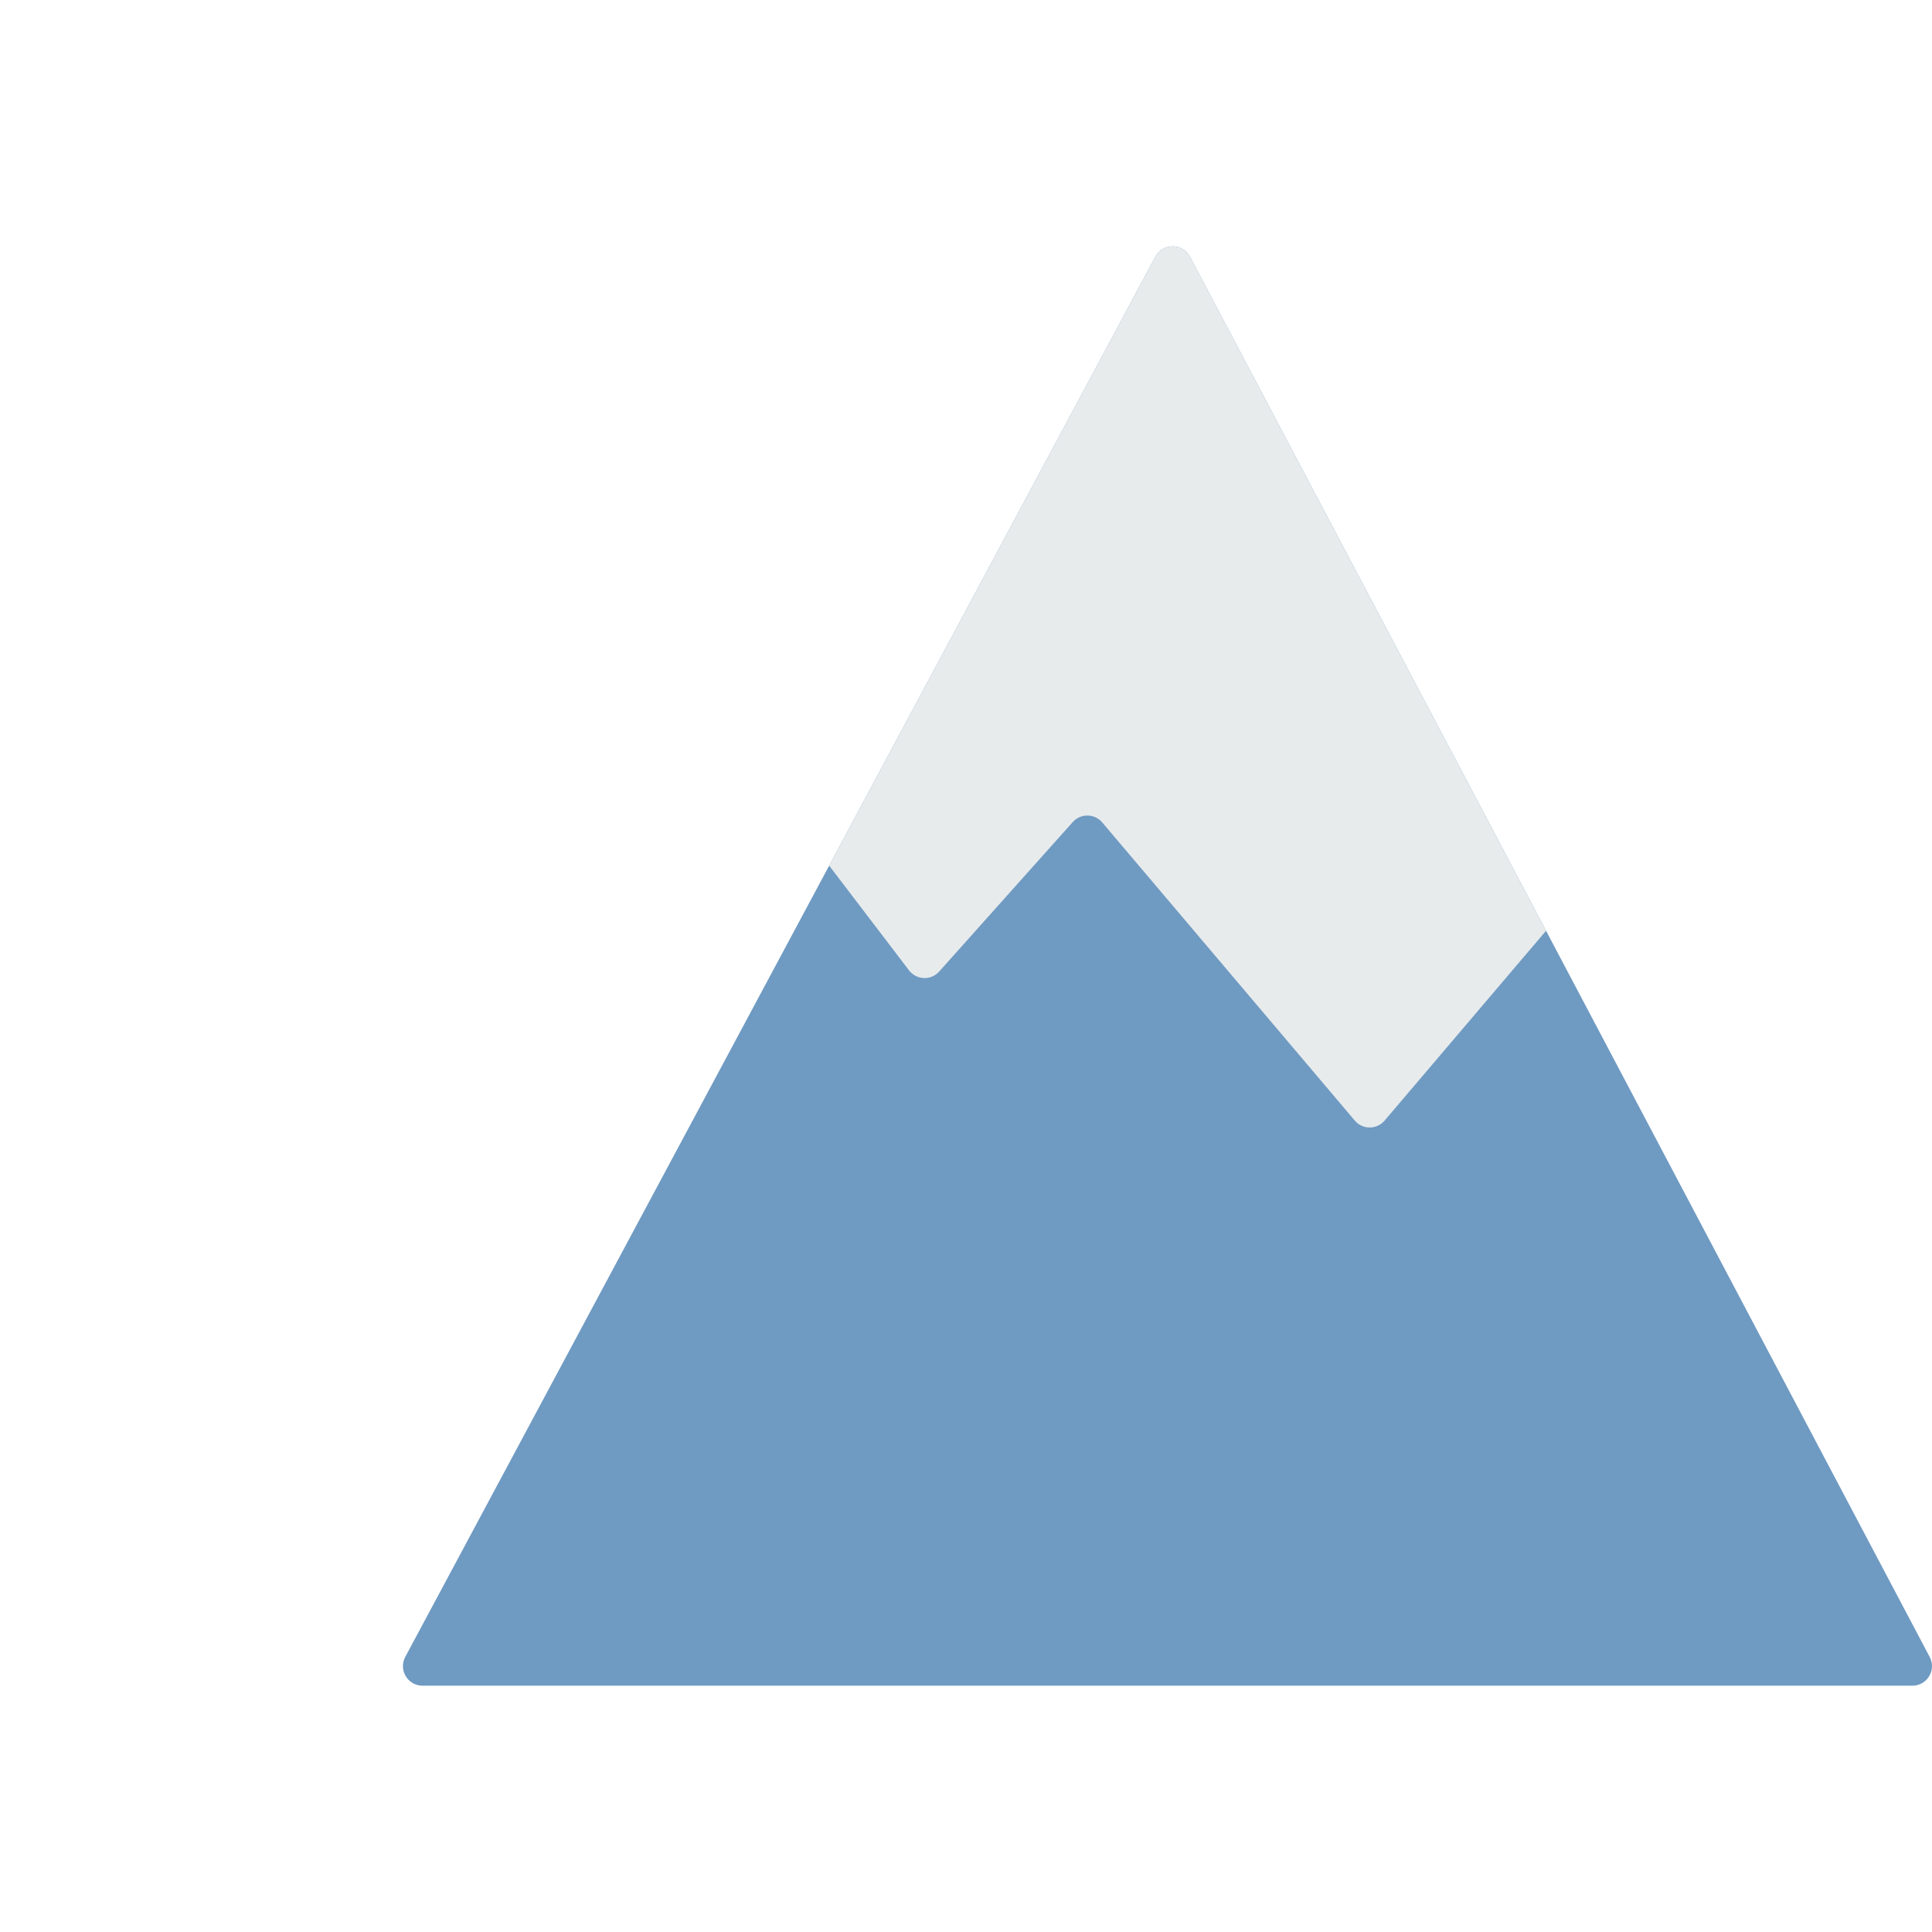 <svg width="512" height="512" viewBox="0 0 512 512" fill="none" xmlns="http://www.w3.org/2000/svg">
<g id="mountains 1" clip-path="url(#clip0)">
<g id="MountainBottom">
<path id="Vector" d="M511.392 439.118L315.353 68.039C313.413 64.367 308.16 64.352 306.199 68.012L107.402 439.091C105.552 442.545 108.054 446.724 111.972 446.724H506.808C510.713 446.724 513.217 442.57 511.392 439.118Z" fill="#6F9AC2"/>
</g>
<g id="MountainTop">
<path id="Vector_2" d="M409.716 246.667L366.885 297.03C364.796 299.412 361.078 299.38 359.031 296.963L292.111 217.96C290.076 215.558 286.387 215.509 284.289 217.856L248.891 257.468C246.721 259.896 242.877 259.746 240.902 257.157L219.739 229.402L306.2 68.016C308.161 64.356 313.415 64.371 315.355 68.043L409.716 246.667Z" fill="#E7EBEC"/>
</g>
</g>
<defs>
<clipPath id="clip0">
<rect width="511.999" height="511.999" fill="white"/>
</clipPath>
</defs>
</svg>

